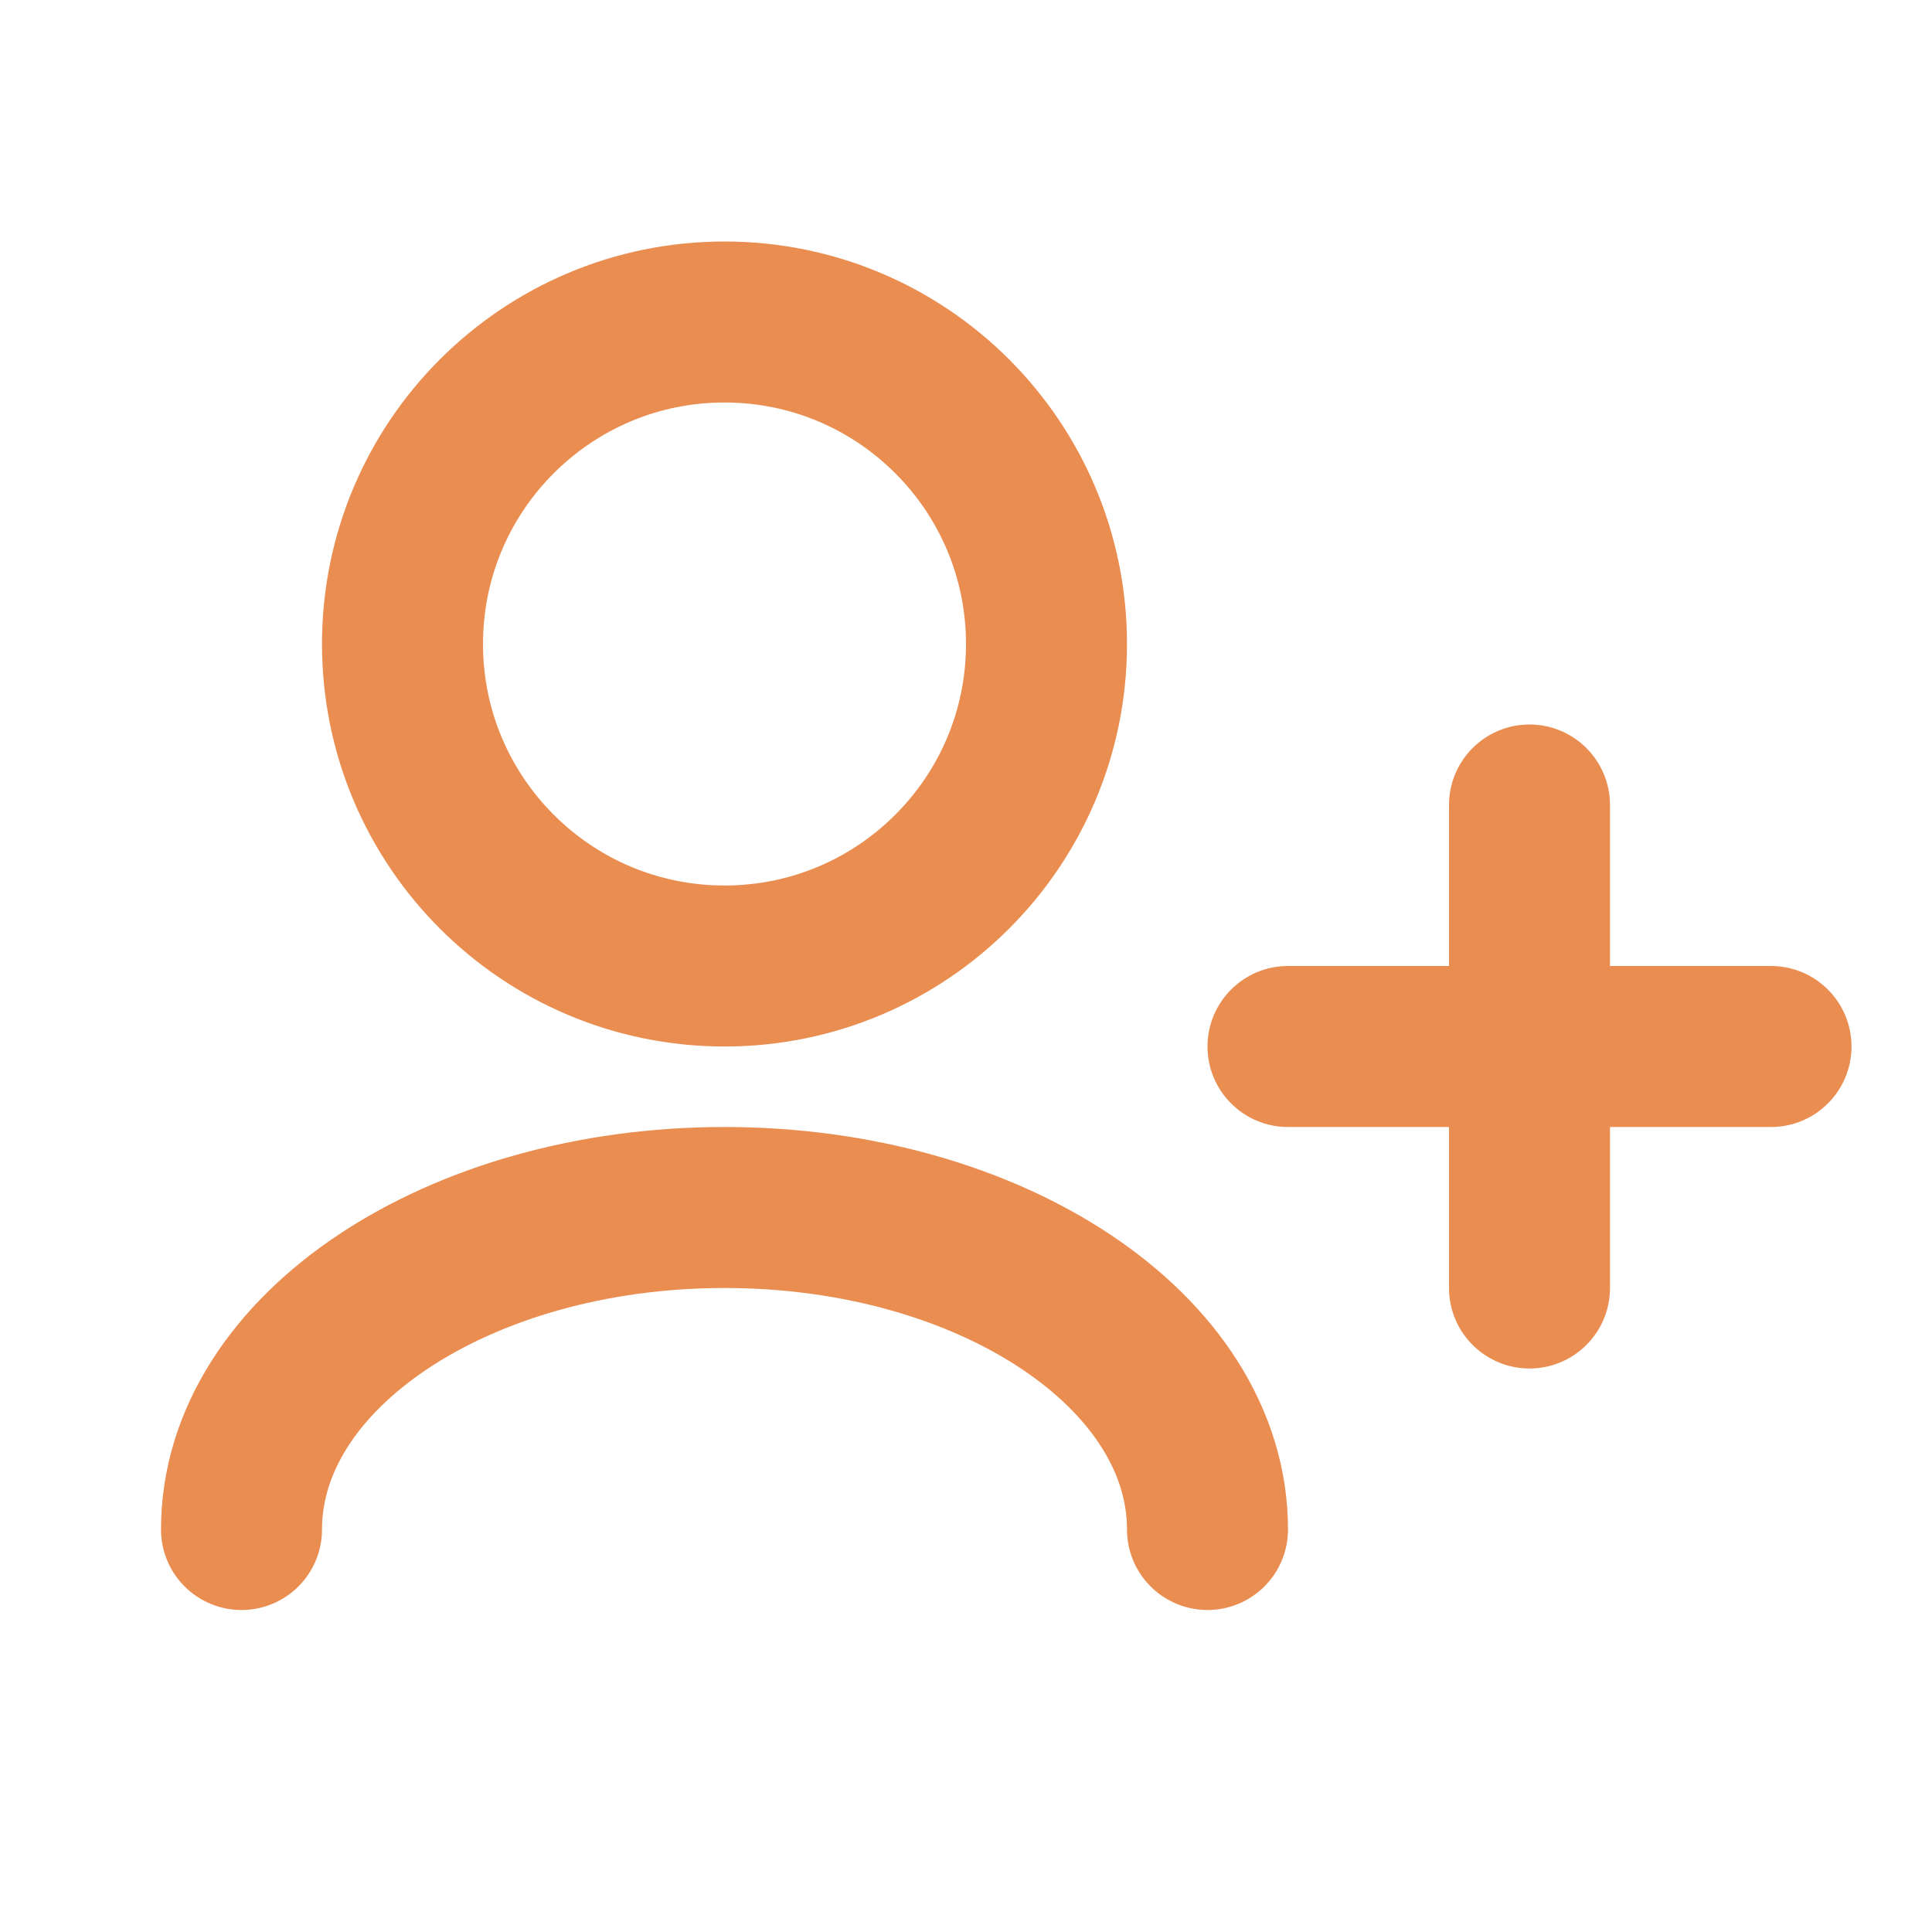 <svg width="24" height="24" viewBox="0 0 24 24" fill="none" xmlns="http://www.w3.org/2000/svg">
<path d="M3 19C3 16.791 5.686 15 9 15C12.314 15 15 16.791 15 19" stroke="#EA8D51" stroke-width="2" stroke-linecap="round" stroke-linejoin="round"/>
<path d="M18 16C18 16.552 18.448 17 19 17C19.552 17 20 16.552 20 16H18ZM20 10C20 9.448 19.552 9 19 9C18.448 9 18 9.448 18 10H20ZM20 16V10H18V16H20Z" fill="#EA8D51"/>
<path d="M16 12C15.448 12 15 12.448 15 13C15 13.552 15.448 14 16 14L16 12ZM22 14C22.552 14 23 13.552 23 13C23 12.448 22.552 12 22 12V14ZM16 14L22 14V12L16 12L16 14Z" fill="#EA8D51"/>
<path d="M9 12C11.209 12 13 10.209 13 8C13 5.791 11.209 4 9 4C6.791 4 5 5.791 5 8C5 10.209 6.791 12 9 12Z" stroke="#EA8D51" stroke-width="2" stroke-linecap="round" stroke-linejoin="round"/>
</svg>
